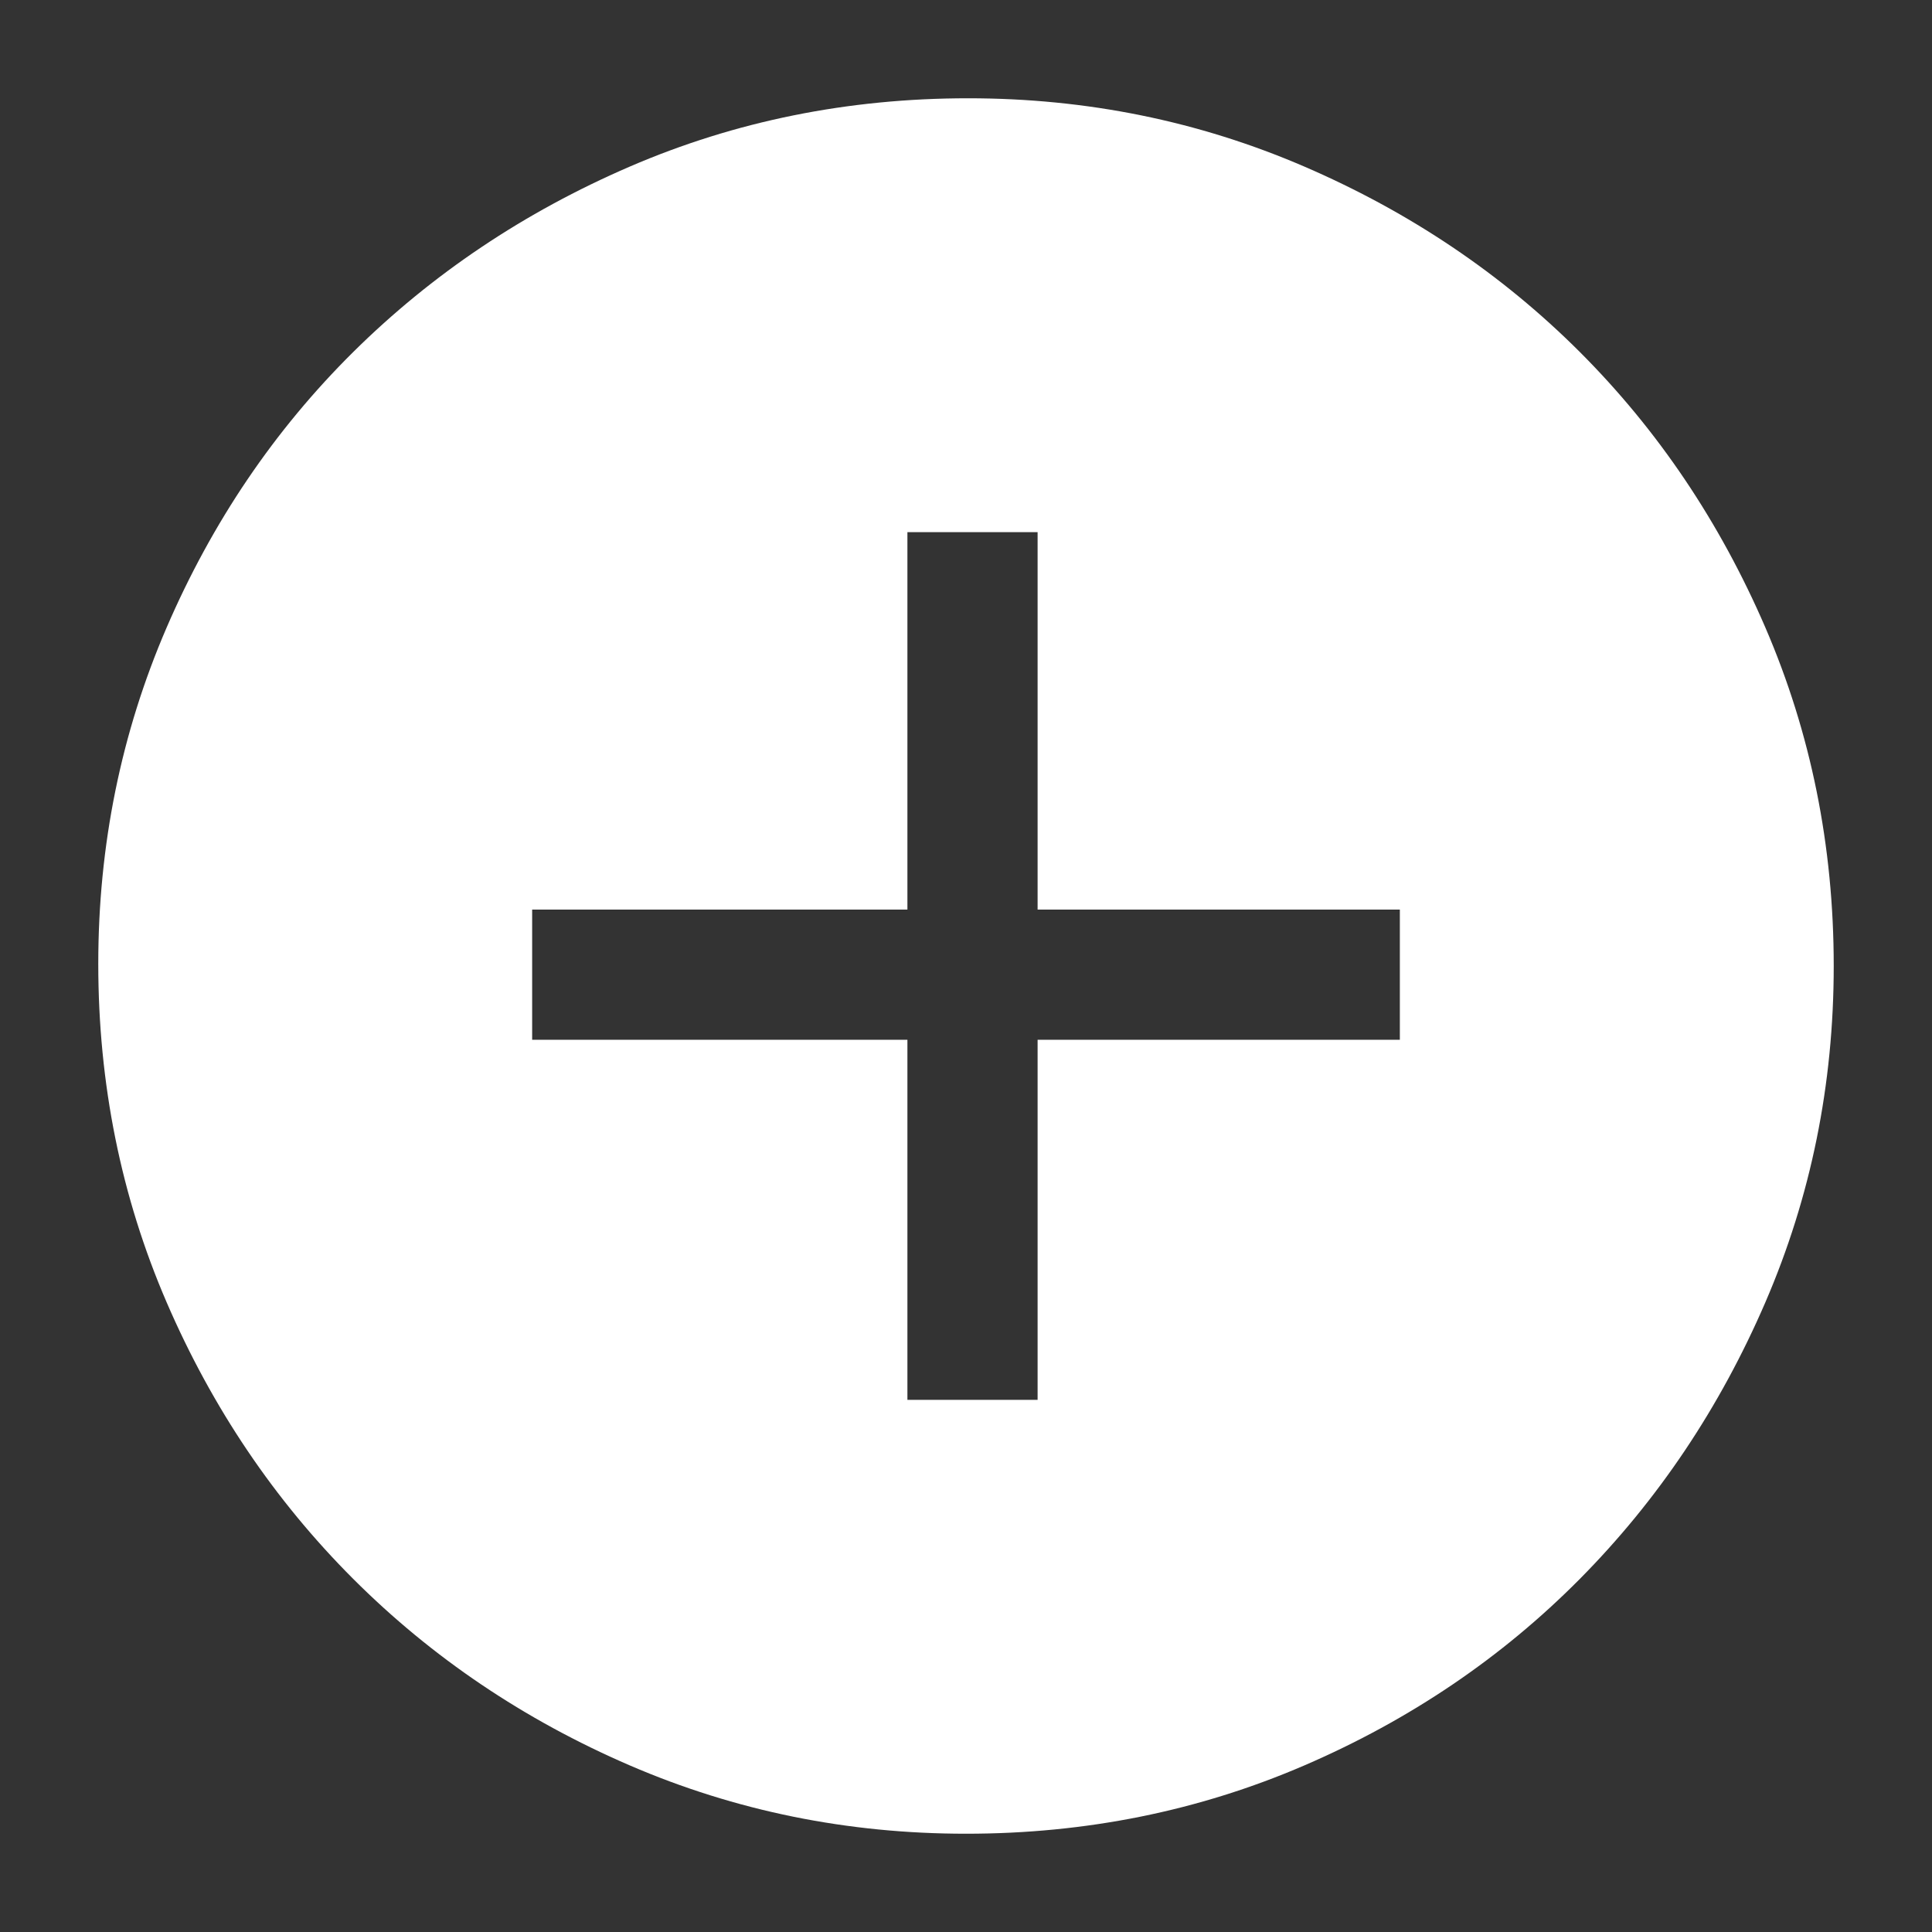 <svg width="100%" height="100%" viewBox="0 0 68 68" version="1.1" xmlns="http://www.w3.org/2000/svg" xmlns:xlink="http://www.w3.org/1999/xlink" xml:space="preserve" xmlns:serif="http://www.serif.com/" style="fill-rule:evenodd;clip-rule:evenodd;stroke-linejoin:round;stroke-miterlimit:2;"><rect x="0" y="0" width="68" height="68" fill="#333333" stroke="none"/><path d="M31.938,49.27L36.52,49.27L36.52,36.596L49.27,36.596L49.27,32.015L36.52,32.015L36.52,18.73L31.938,18.73L31.938,32.015L18.73,32.015L18.73,36.596L31.938,36.596L31.938,49.27ZM34,64.541C29.826,64.541 25.881,63.739 22.165,62.136C18.45,60.532 15.205,58.344 12.43,55.57C9.656,52.795 7.468,49.55 5.864,45.835C4.261,42.119 3.459,38.148 3.459,33.924C3.459,29.75 4.261,25.805 5.864,22.089C7.468,18.373 9.656,15.141 12.43,12.392C15.205,9.644 18.45,7.468 22.165,5.864C25.881,4.261 29.852,3.459 34.076,3.459C38.25,3.459 42.195,4.261 45.911,5.864C49.627,7.468 52.859,9.644 55.608,12.392C58.356,15.141 60.532,18.373 62.136,22.089C63.739,25.805 64.541,29.775 64.541,34C64.541,38.174 63.739,42.119 62.136,45.835C60.532,49.55 58.356,52.795 55.608,55.57C52.859,58.344 49.627,60.532 45.911,62.136C42.195,63.739 38.225,64.541 34,64.541Z" style="fill:white;fill-rule:nonzero;"/></svg>
